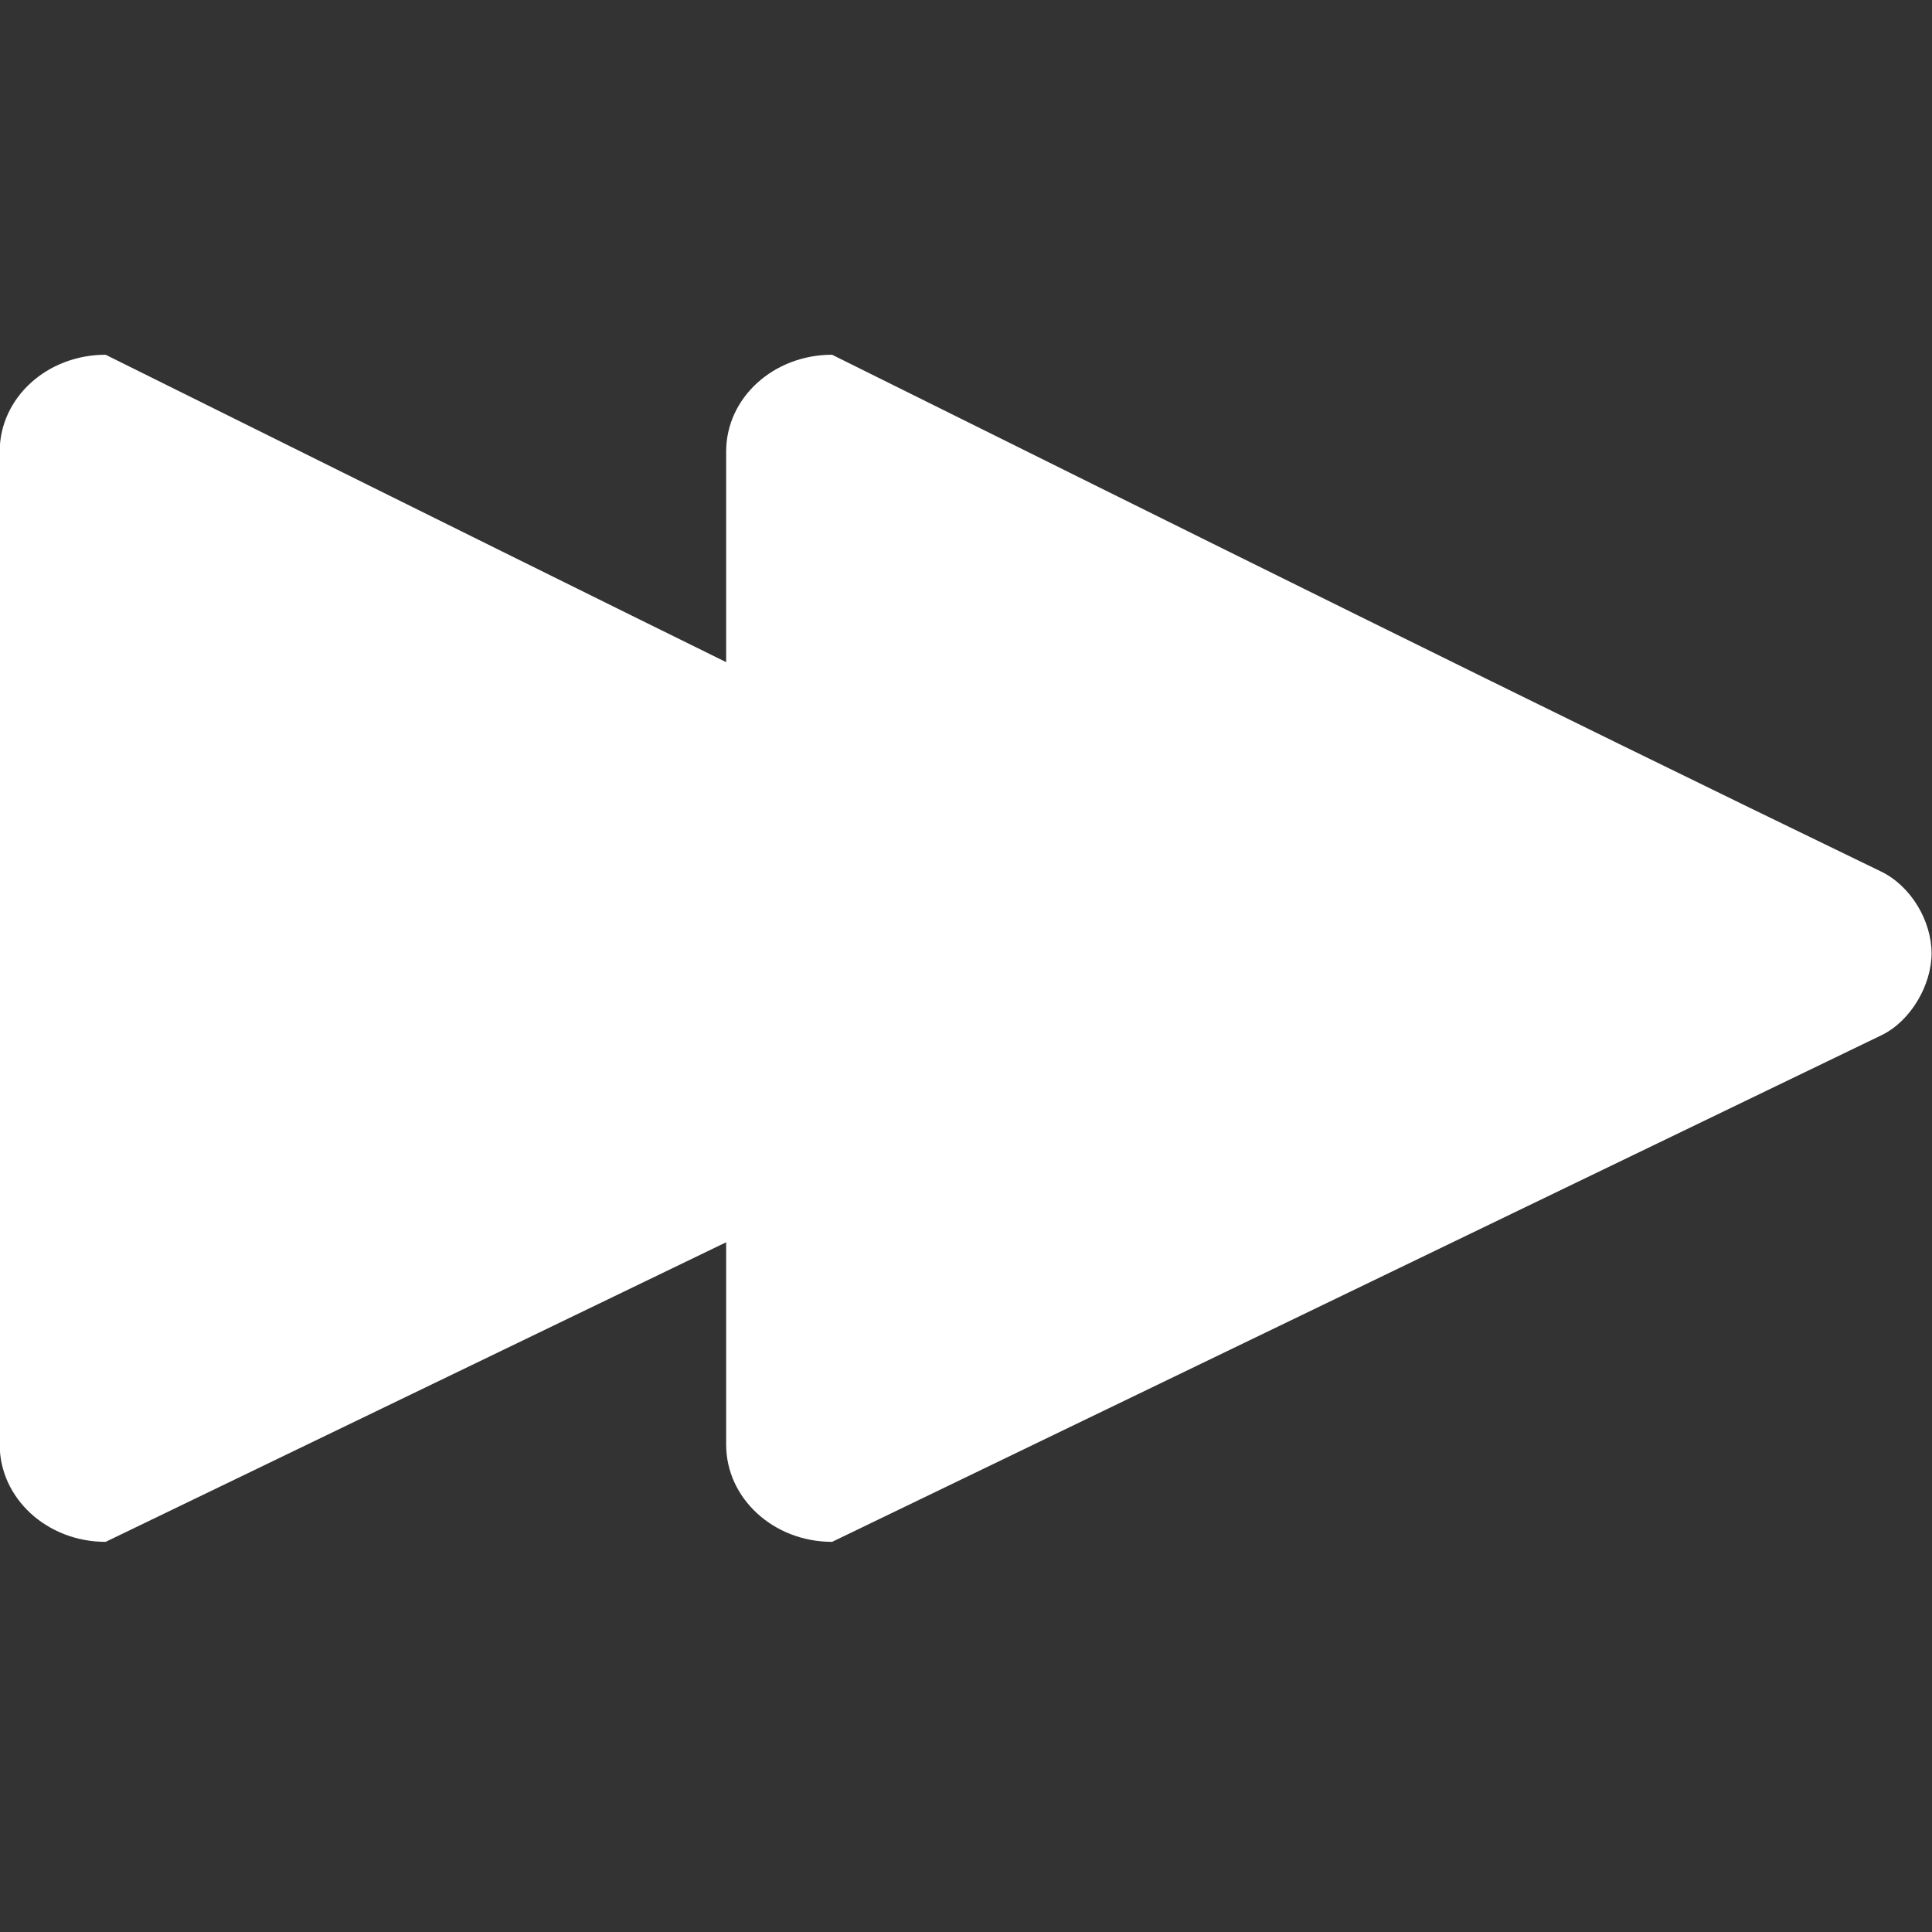 <?xml version="1.0" encoding="UTF-8" standalone="no"?>
<!-- Created with Inkscape (http://www.inkscape.org/) -->

<svg
   xmlns:dc="http://purl.org/dc/elements/1.1/"
   xmlns:cc="http://creativecommons.org/ns#"
   xmlns:rdf="http://www.w3.org/1999/02/22-rdf-syntax-ns#"
   xmlns:svg="http://www.w3.org/2000/svg"
   xmlns="http://www.w3.org/2000/svg"
   xmlns:sodipodi="http://sodipodi.sourceforge.net/DTD/sodipodi-0.dtd"
   xmlns:inkscape="http://www.inkscape.org/namespaces/inkscape"
   width="128"
   height="128"
   id="svg2"
   version="1.1"
   inkscape:version="0.48.5 r10040"
   sodipodi:docname="fwd.svg">
  <rect width="100%" height="100%" fill="#333333" stroke="none"/>
  <defs
     id="defs4" />
  <sodipodi:namedview
     id="base"
     pagecolor="#ffffff"
     bordercolor="#666666"
     borderopacity="1.0"
     inkscape:pageopacity="0.0"
     inkscape:pageshadow="2"
     inkscape:zoom="1"
     inkscape:cx="270.34697"
     inkscape:cy="170.6527"
     inkscape:document-units="px"
     inkscape:current-layer="layer1"
     showgrid="false"
     inkscape:window-width="836"
     inkscape:window-height="985"
     inkscape:window-x="0"
     inkscape:window-y="0"
     inkscape:window-maximized="0" />
  <g
     inkscape:label="Ebene 1"
     inkscape:groupmode="layer"
     id="layer1"
     transform="translate(0,-924.362)">
    <g
       id="g2984"
       transform="matrix(1.021,0,0,1.021,-324.332,234.537)">
      <path
         sodipodi:nodetypes="csscssscc"
         inkscape:connector-curvature="0"
         id="rect2996"
         d="m 371.656,698.656 c -3.81,0 -6.875,2.799 -6.875,6.281 l 0,64.438 c 0,3.483 3.065,6.312 6.875,6.312 L 439.75,742.812 c 1.914,-0.924 3.25,-3.274 3.25,-5.312 0,-2.083 -1.315,-4.361 -3.281,-5.312 -22.488,-10.878 -45.481,-22.321 -68.062,-33.531 z"
         style="fill:#ffffff" />
      <path
         sodipodi:nodetypes="csscssscc"
         inkscape:connector-curvature="0"
         id="rect2996-3"
         d="m 324.516,698.656 c -3.81,0 -6.875,2.799 -6.875,6.281 l 0,64.438 c 0,3.483 3.065,6.312 6.875,6.312 l 68.094,-32.875 c 1.914,-0.924 3.25,-3.274 3.25,-5.312 0,-2.083 -1.315,-4.361 -3.281,-5.312 -22.488,-10.878 -45.481,-22.321 -68.062,-33.531 z"
         style="fill:#ffffff" />
    </g>
  </g>
</svg>
